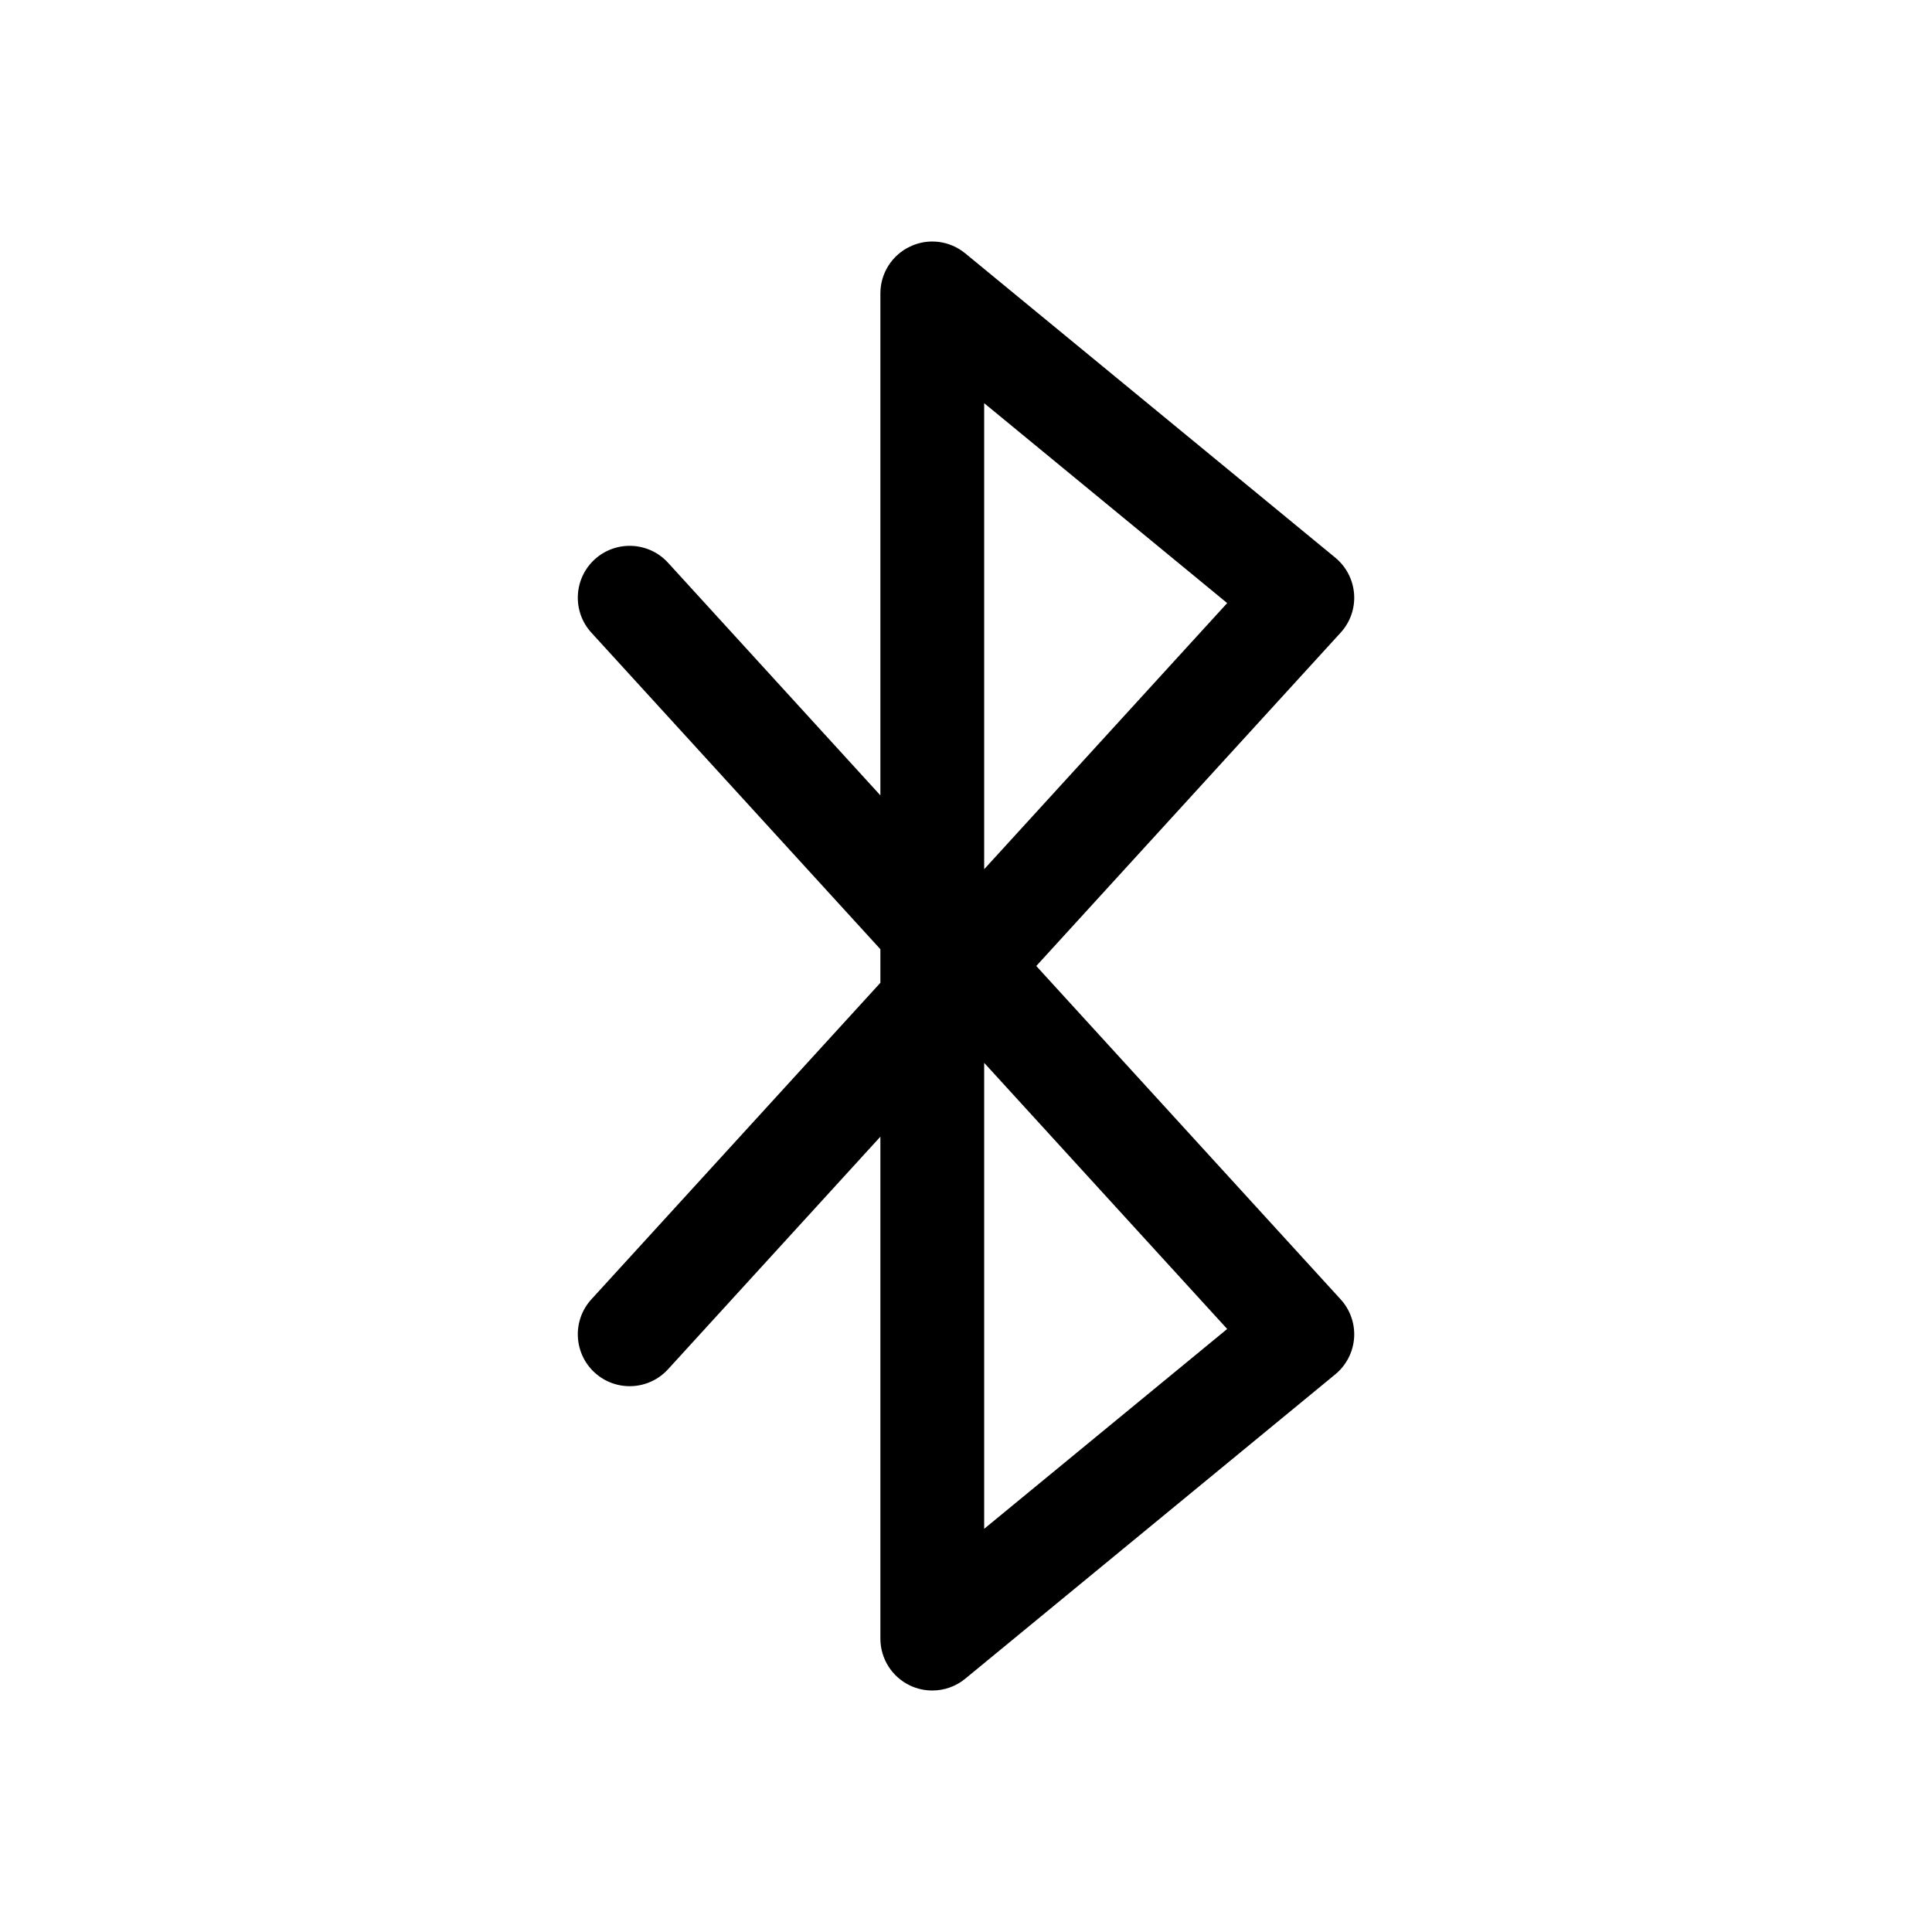 <svg width="32" height="32" viewBox="0 0 32 32" fill="none" xmlns="http://www.w3.org/2000/svg">
<g clip-path="url(#clip0_31751_233)">
<path d="M22.205 21.521L17.164 16L22.205 10.479C22.364 10.306 22.445 10.074 22.428 9.839C22.411 9.604 22.298 9.386 22.116 9.236L15.987 4.196C15.73 3.985 15.375 3.94 15.075 4.083C14.774 4.224 14.582 4.527 14.582 4.859V13.174L11.064 9.32C10.744 8.97 10.2 8.946 9.85 9.265C9.5 9.585 9.475 10.129 9.795 10.479L14.582 15.722V16.278L9.795 21.521C9.475 21.871 9.5 22.415 9.85 22.735C10.201 23.055 10.744 23.03 11.064 22.68L14.582 18.827V27.141C14.582 27.473 14.774 27.776 15.074 27.918C15.191 27.973 15.317 28 15.441 28C15.637 28 15.831 27.934 15.987 27.805L22.116 22.764C22.298 22.614 22.411 22.396 22.428 22.162C22.445 21.927 22.364 21.695 22.205 21.521ZM16.301 6.678L20.326 9.989L16.301 14.397V6.678ZM16.301 25.322V17.604L20.326 22.012L16.301 25.322Z" fill="black"/>
</g>
<defs>
<clipPath id="clip0_31751_233">
<rect width="24" height="24" fill="white" transform="translate(4 4)"/>
</clipPath>
</defs>
</svg>
